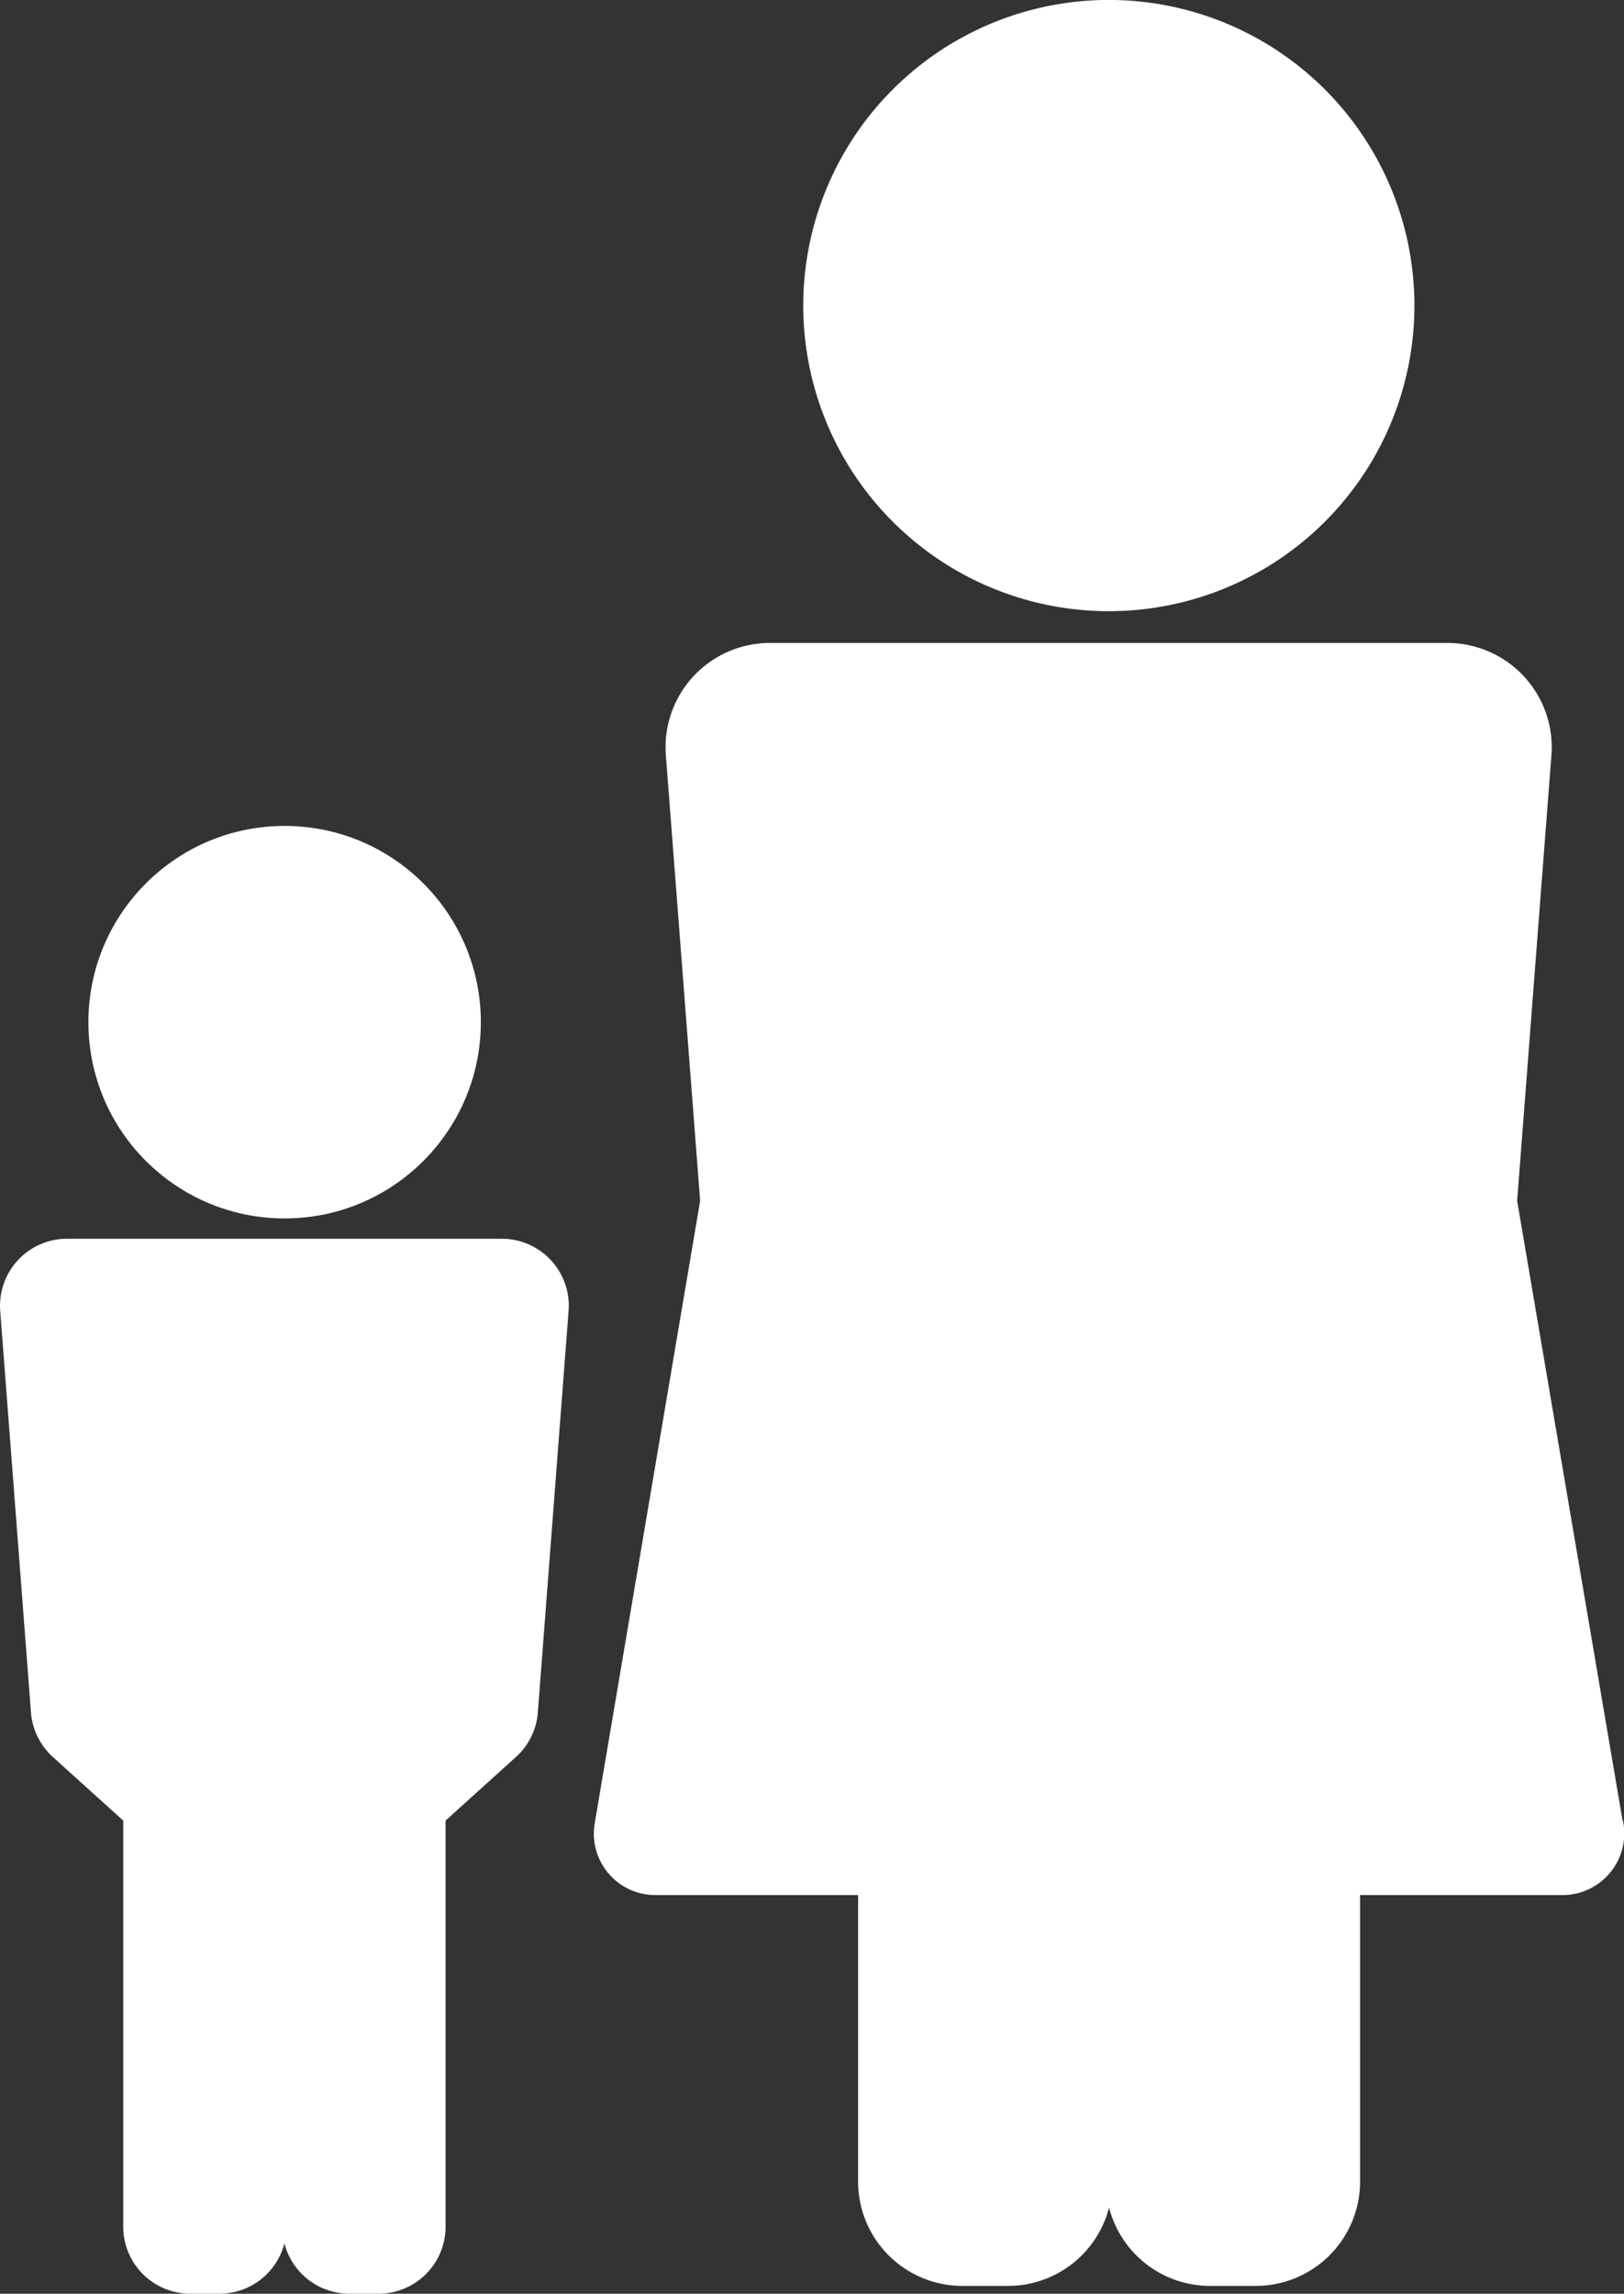 <svg xmlns="http://www.w3.org/2000/svg" width="36.962" height="52.199" viewBox="0 0 36.962 52.199"><rect x="0" y="0" width="36.962" height="52.199" fill="#333333" stroke="none"/><defs><style>.a{fill:#fff;}</style></defs><g transform="translate(-59.839)"><g transform="translate(59.839)"><g transform="translate(0)"><circle class="a" cx="4.466" cy="4.466" r="4.466" transform="translate(2.012 18.796)"/><path class="a" d="M71.27,221.432H61.363a1.525,1.525,0,0,0-1.519,1.641l.7,9.139a1.524,1.524,0,0,0,.5,1.015l1.6,1.446v9.242a1.524,1.524,0,0,0,1.524,1.524h.667a1.525,1.525,0,0,0,1.477-1.145,1.525,1.525,0,0,0,1.476,1.145h.668a1.524,1.524,0,0,0,1.524-1.524v-9.242l1.6-1.446a1.524,1.524,0,0,0,.5-1.015l.7-9.139a1.524,1.524,0,0,0-1.52-1.641Z" transform="translate(-59.839 -193.241)"/><path class="a" d="M210.39,13.909a6.955,6.955,0,1,0-6.955-6.955A6.954,6.954,0,0,0,210.39,13.909Z" transform="translate(-185.153)"/><path class="a" d="M189.4,141.734l-2.4-14.108.78-10.139a2.374,2.374,0,0,0-2.367-2.556H169.992a2.374,2.374,0,0,0-2.367,2.556l.78,10.141L166,141.826a1.4,1.4,0,0,0,1.388,1.6H172v6.52a2.374,2.374,0,0,0,2.374,2.374h1.038a2.375,2.375,0,0,0,2.3-1.783,2.374,2.374,0,0,0,2.3,1.783h1.039a2.374,2.374,0,0,0,2.374-2.374v-6.52h4.611a1.406,1.406,0,0,0,1.373-1.691Z" transform="translate(-152.47 -100.299)"/></g></g></g></svg>